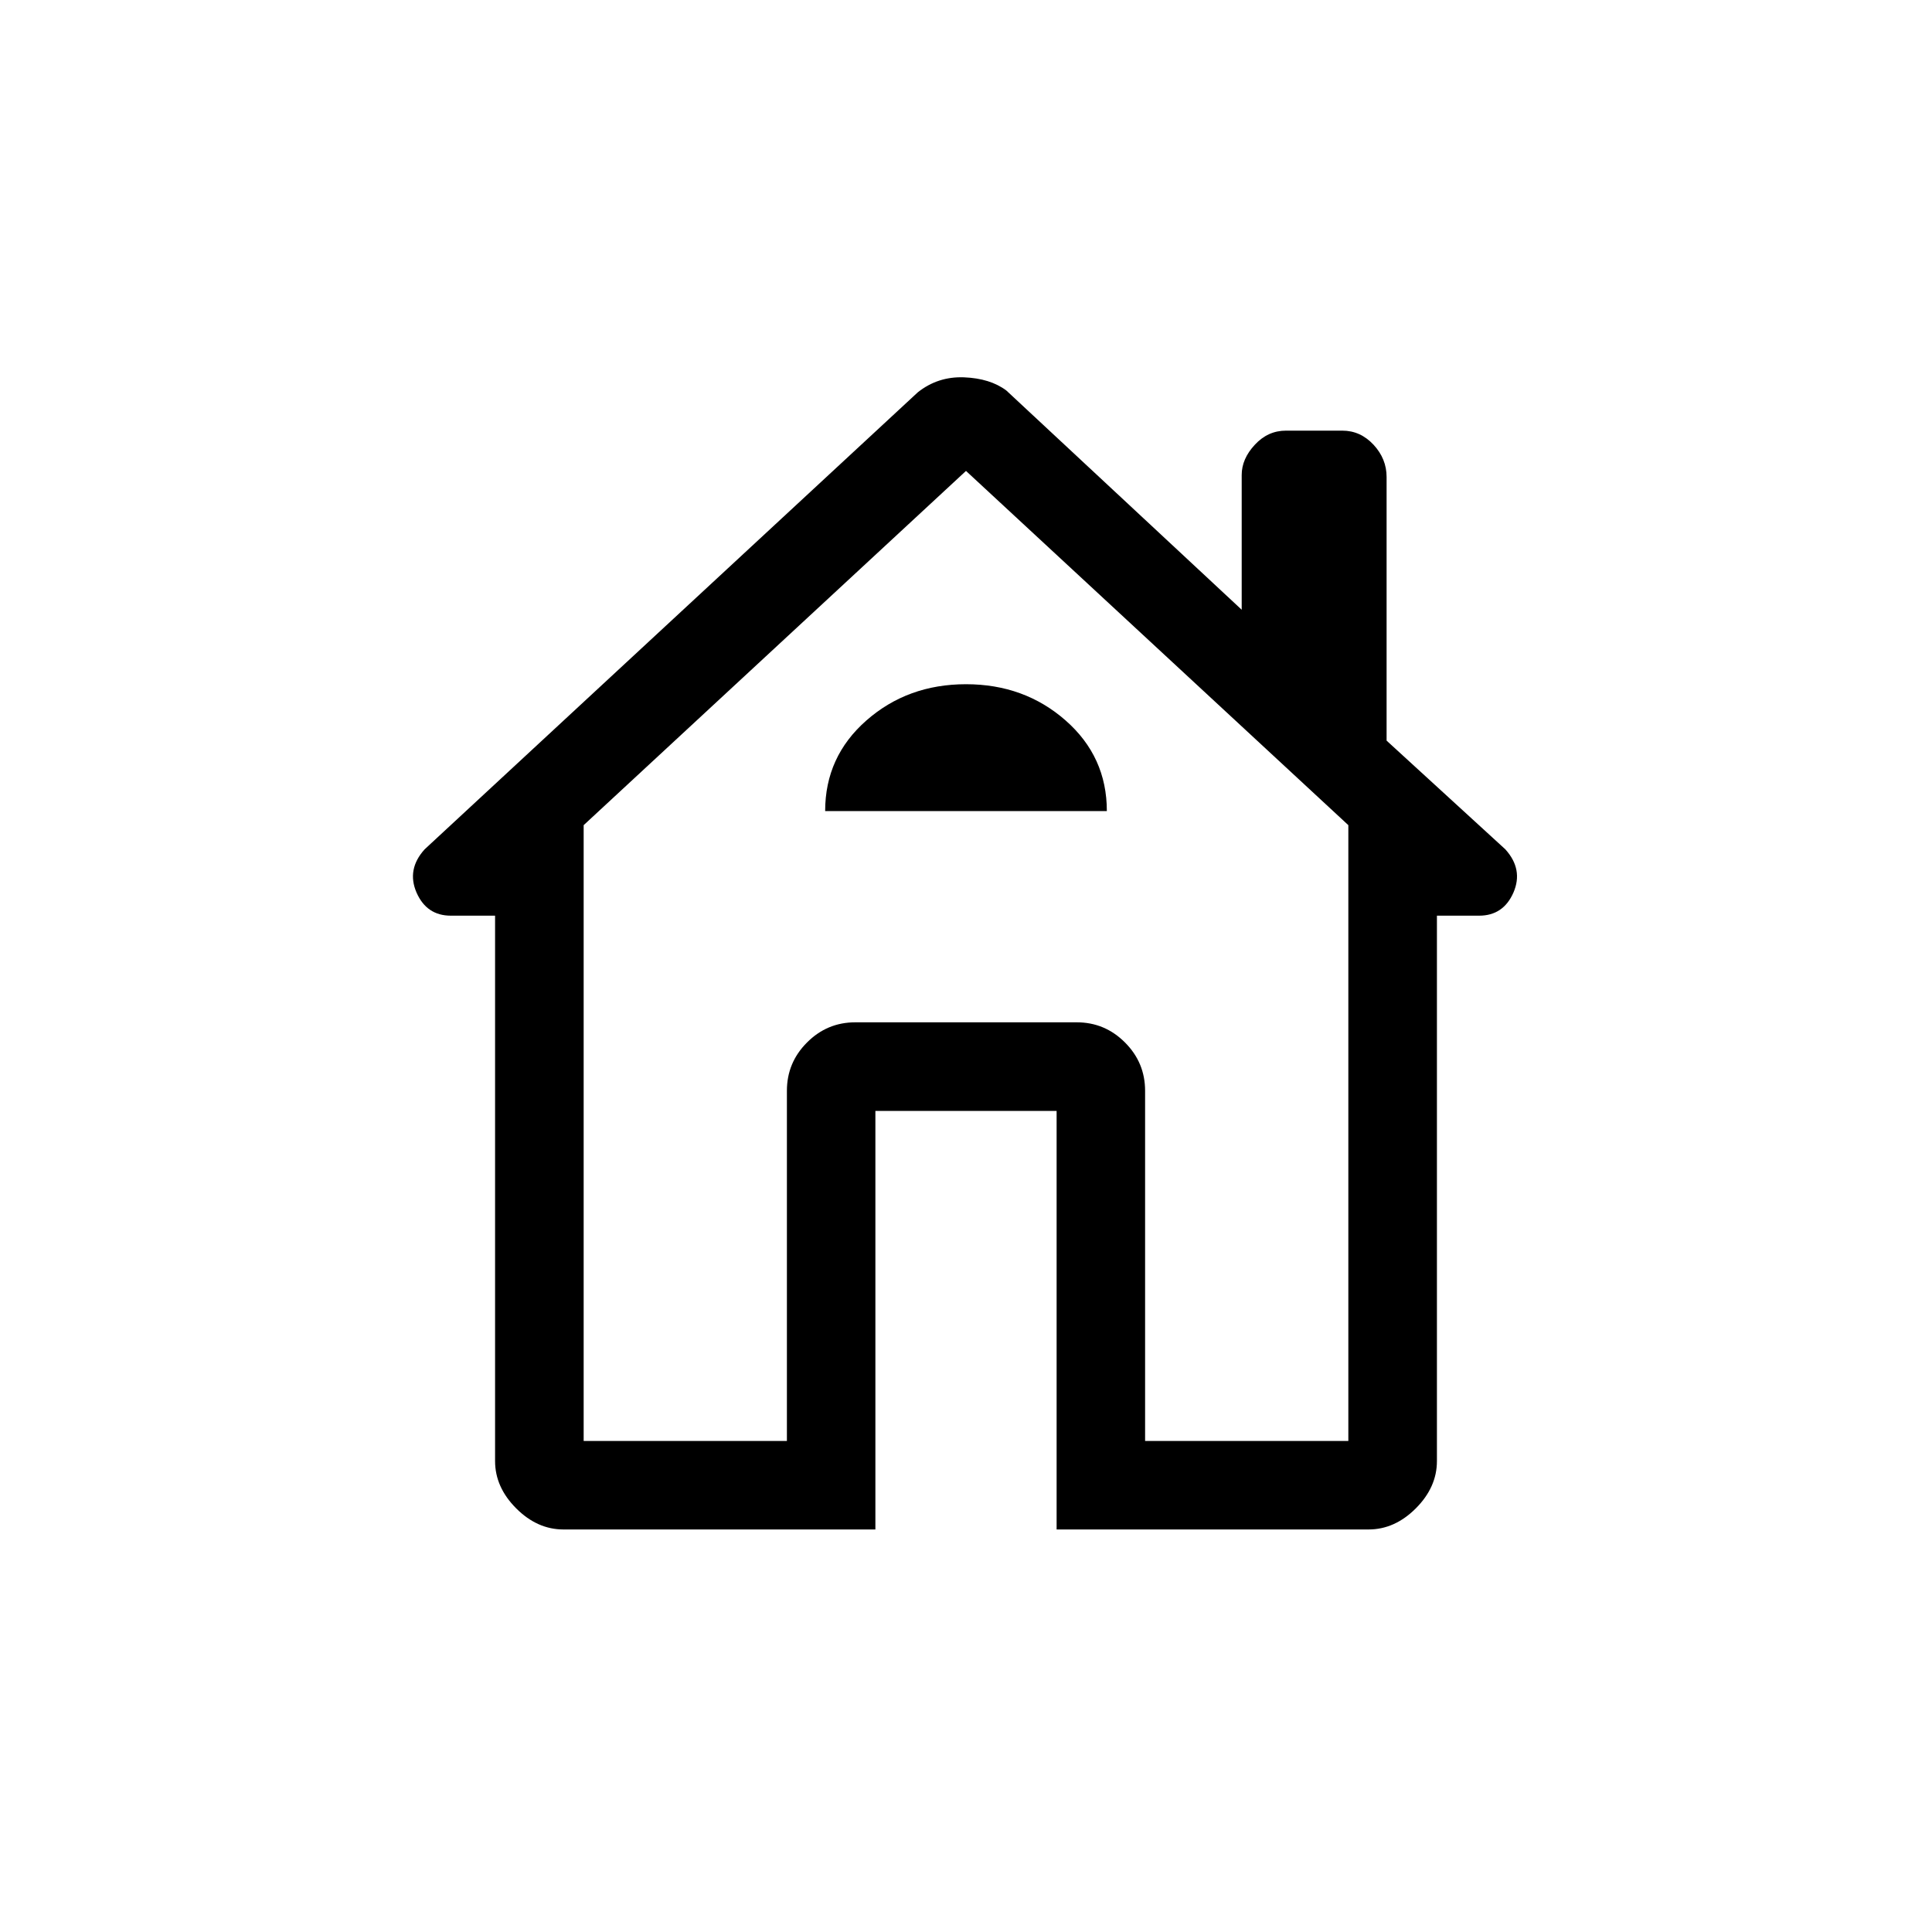 <svg xmlns="http://www.w3.org/2000/svg" height="20" width="20"><path d="M9.062 15.833H5.833Q5.562 15.833 5.344 15.615Q5.125 15.396 5.125 15.125V9.479H4.667Q4.417 9.479 4.312 9.24Q4.208 9 4.396 8.792L9.5 4.062Q9.708 3.896 9.979 3.906Q10.25 3.917 10.417 4.042L12.854 6.312V4.917Q12.854 4.75 12.99 4.604Q13.125 4.458 13.312 4.458H13.896Q14.083 4.458 14.219 4.604Q14.354 4.75 14.354 4.938V7.667L15.583 8.792Q15.771 9 15.667 9.24Q15.562 9.479 15.312 9.479H14.875V15.125Q14.875 15.396 14.656 15.615Q14.438 15.833 14.167 15.833H10.938V11.5Q10.938 11.5 10.938 11.5Q10.938 11.5 10.938 11.5H9.062Q9.062 11.5 9.062 11.5Q9.062 11.5 9.062 11.5ZM6.042 14.917H8.146V11.292Q8.146 11 8.354 10.792Q8.562 10.583 8.854 10.583H11.146Q11.438 10.583 11.646 10.792Q11.854 11 11.854 11.292V14.917H13.958V8.542L10 4.875L6.042 8.542ZM8.542 8.396H11.458Q11.458 7.833 11.031 7.458Q10.604 7.083 10 7.083Q9.396 7.083 8.969 7.458Q8.542 7.833 8.542 8.396ZM8.854 10.583H10H11.146H8.854Z"/></svg>